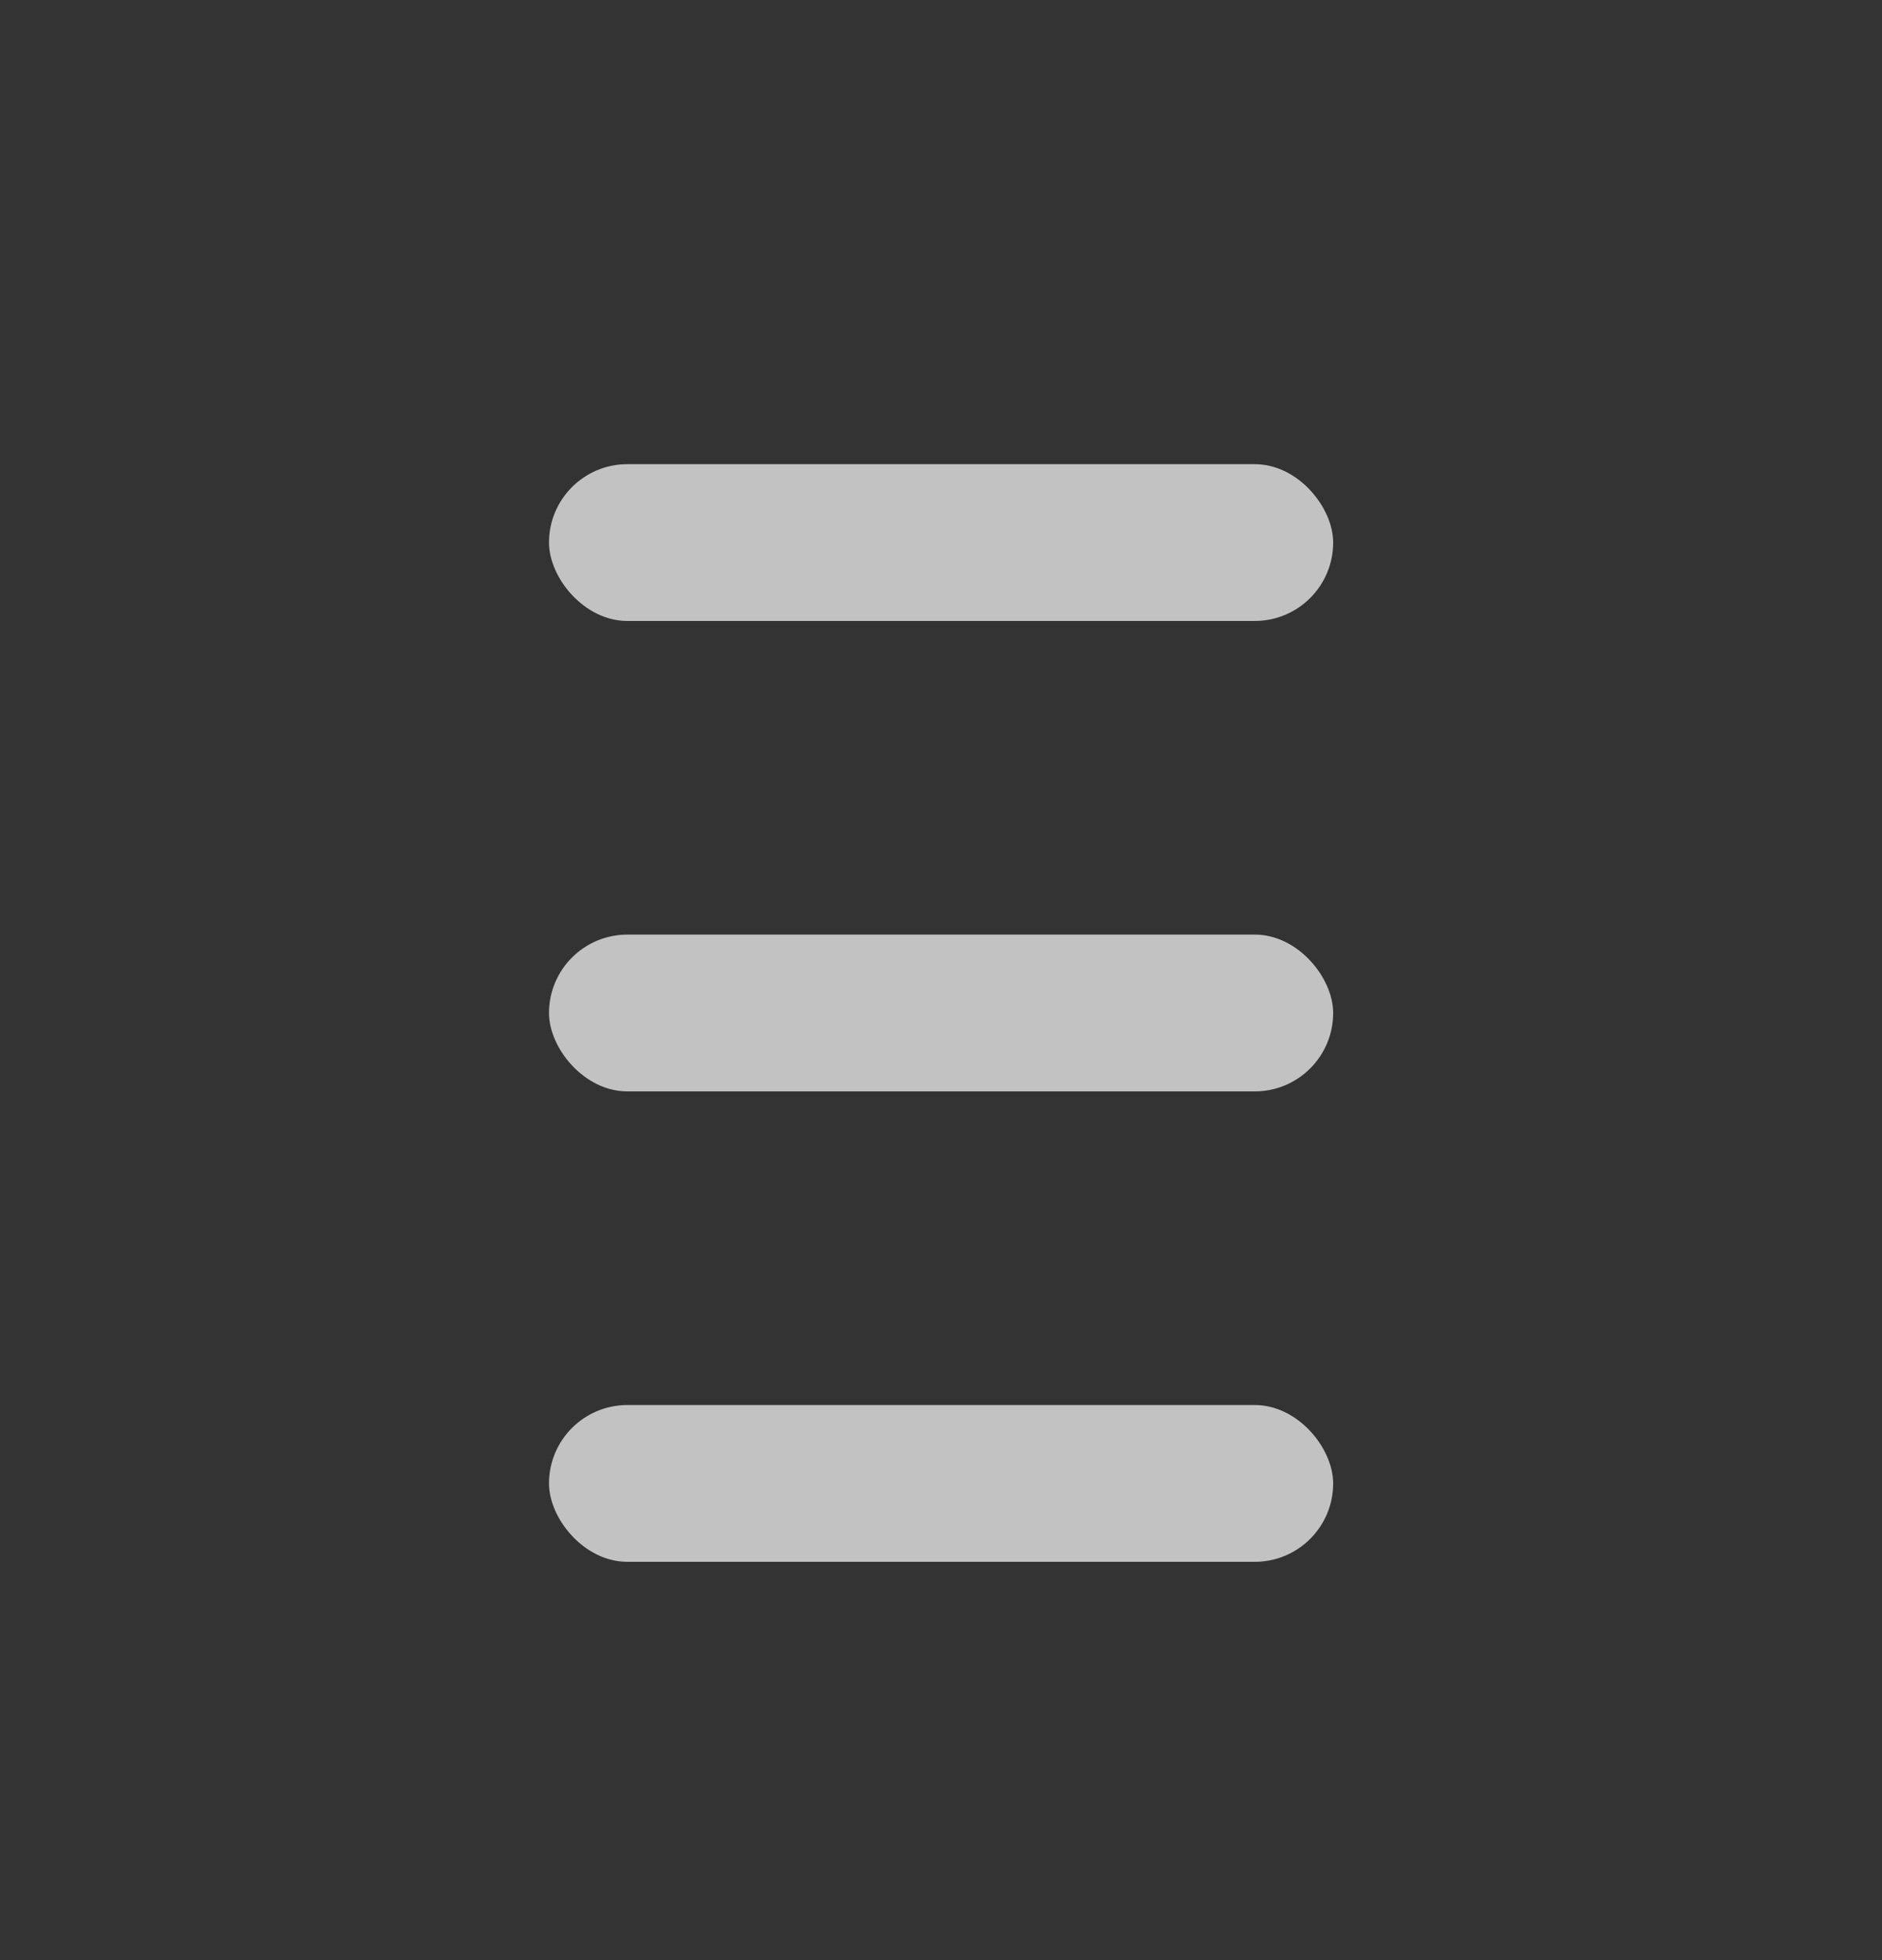 <svg width="24" height="25" fill="none" xmlns="http://www.w3.org/2000/svg"><rect width="100%" height="100%" fill="#333333" stroke="none"/><rect x="7.001" y="17.92" width="10" height="2" rx="1" fill="#fff" fill-opacity=".7"/><rect x="7.001" y="11.92" width="10" height="2" rx="1" fill="#fff" fill-opacity=".7"/><rect x="7.001" y="5.92" width="10" height="2" rx="1" fill="#fff" fill-opacity=".7"/></svg>